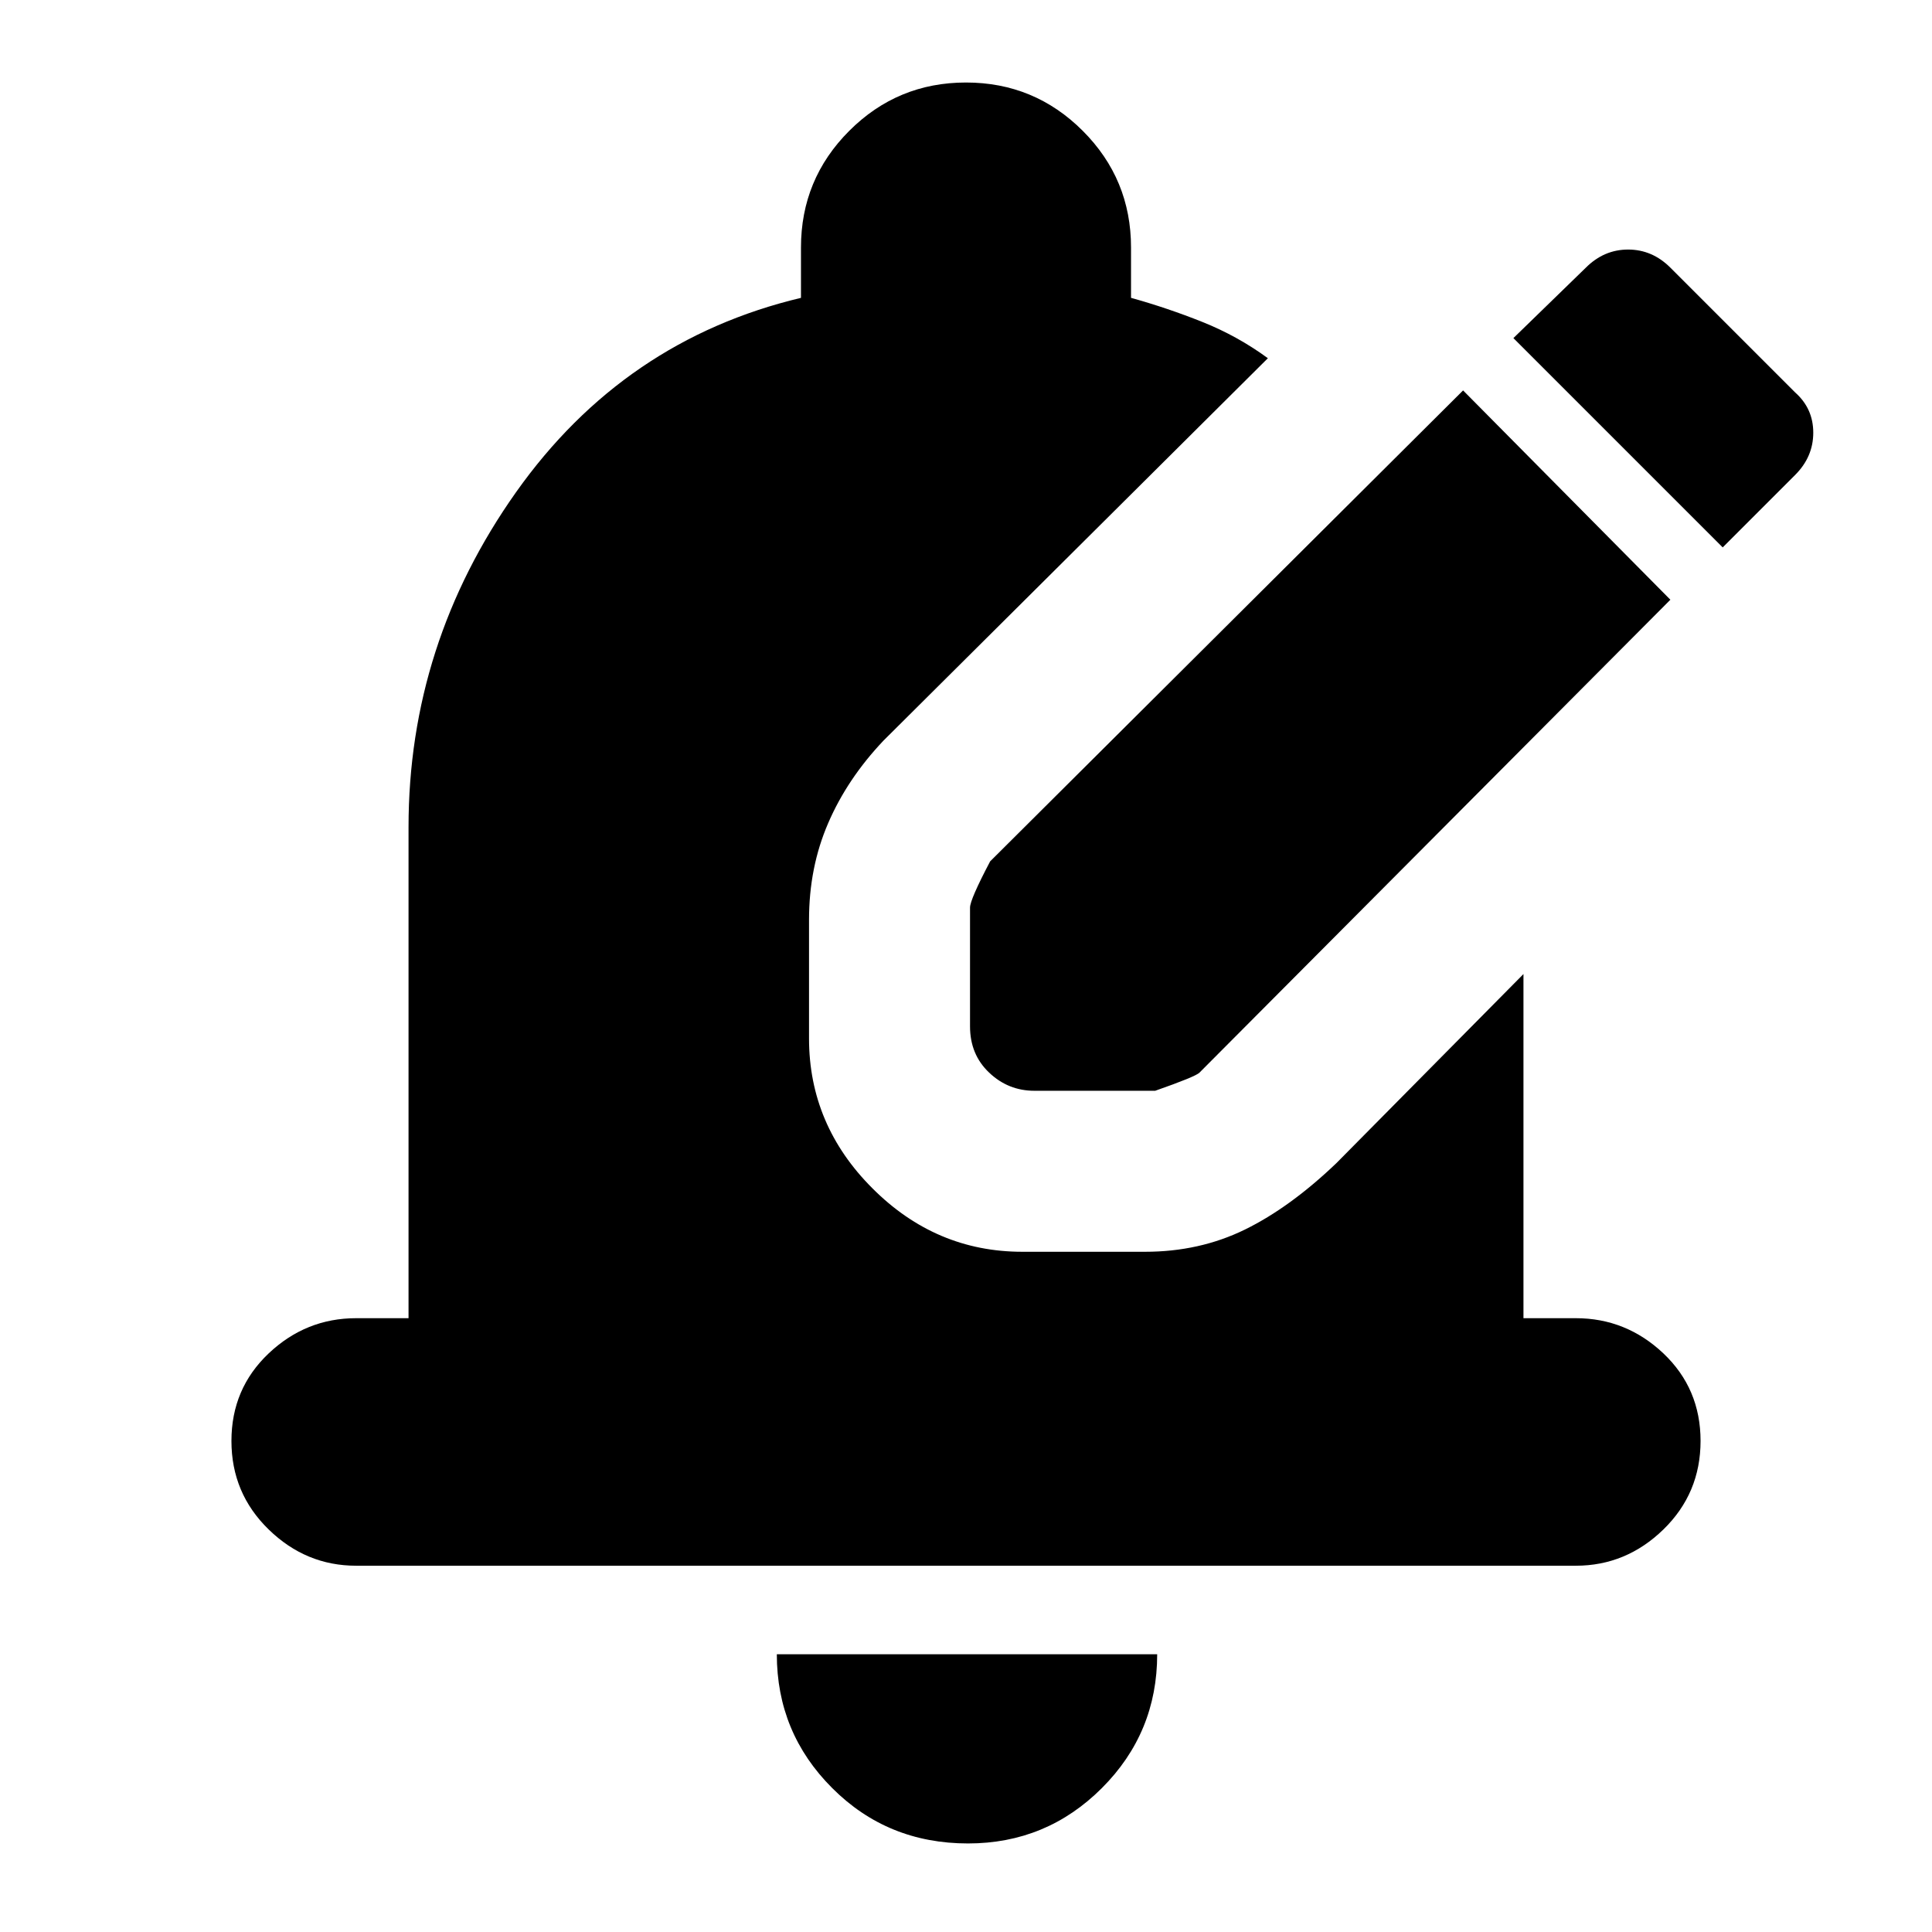 <svg xmlns="http://www.w3.org/2000/svg" height="24" width="24"><path d="M12.85 13.55Q12.525 13.55 12.288 13.325Q12.05 13.1 12.05 12.75V11.275Q12.05 11.175 12.3 10.7L18.175 4.85L20.75 7.45L14.9 13.325Q14.85 13.375 14.35 13.55ZM21.4 6.8 18.8 4.2 19.7 3.325Q19.925 3.1 20.225 3.1Q20.525 3.1 20.75 3.325L22.3 4.875Q22.525 5.075 22.525 5.375Q22.525 5.675 22.3 5.9ZM12.025 22.9Q11.025 22.9 10.338 22.212Q9.65 21.525 9.65 20.55H14.375Q14.375 21.525 13.688 22.212Q13 22.9 12.025 22.9ZM4.425 19.45Q3.8 19.45 3.338 19Q2.875 18.55 2.875 17.9Q2.875 17.25 3.338 16.812Q3.8 16.375 4.425 16.375H5.075V10.275Q5.075 8 6.412 6.112Q7.75 4.225 9.95 3.7V3.075Q9.95 2.225 10.55 1.625Q11.15 1.025 12 1.025Q12.85 1.025 13.45 1.625Q14.05 2.225 14.05 3.075V3.7Q14.5 3.825 14.938 4Q15.375 4.175 15.75 4.45L10.975 9.2Q10.525 9.675 10.288 10.225Q10.05 10.775 10.05 11.425V12.9Q10.05 13.975 10.838 14.762Q11.625 15.55 12.7 15.55H14.225Q14.9 15.55 15.463 15.275Q16.025 15 16.6 14.45L18.925 12.1V16.375H19.575Q20.2 16.375 20.663 16.812Q21.125 17.25 21.125 17.9Q21.125 18.55 20.663 19Q20.2 19.45 19.575 19.45Z"/></svg>